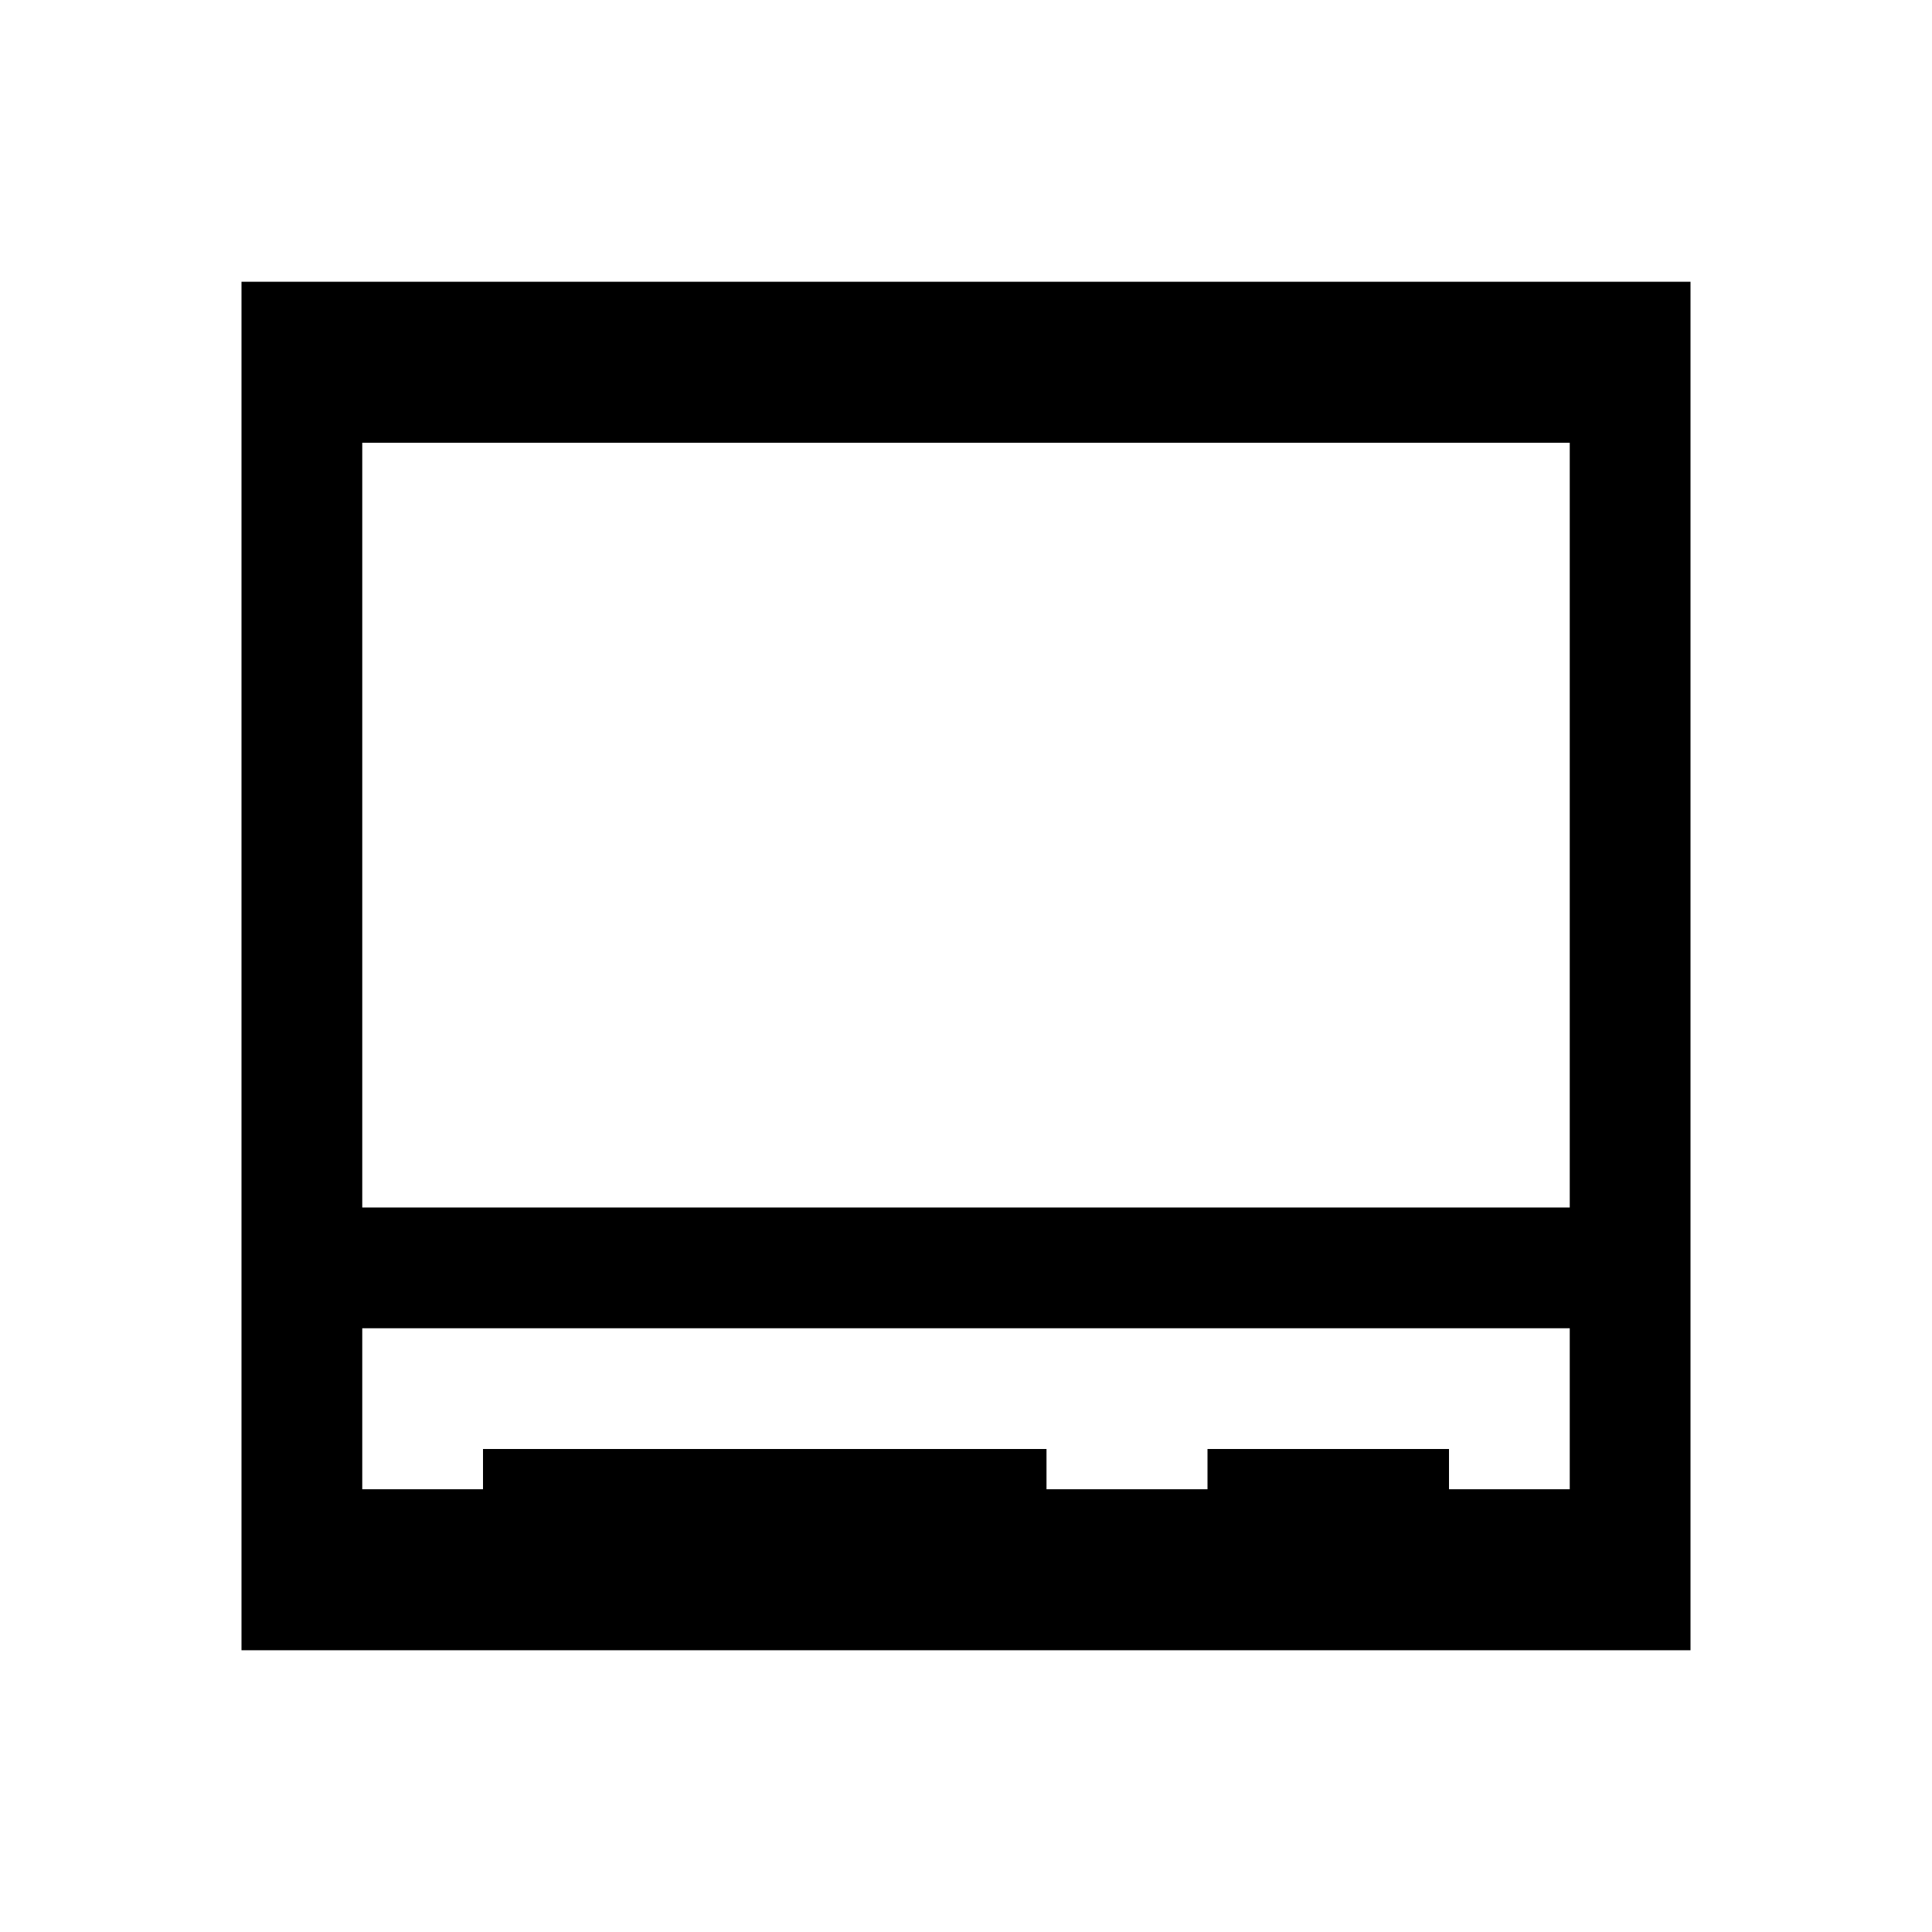 <svg xmlns="http://www.w3.org/2000/svg" viewBox="0 0 24 24" fill="currentColor">
  <path d="M19.5 5.5v13h-15v-13h15zm1.5-2h-18v17h18V3.5z"/>
  <path d="M4 15h16v1.5H4z"/>
  <path d="M6 18h7v1.5H6z"/>
  <path d="M15 18h3v1.5h-3z"/>
</svg> 